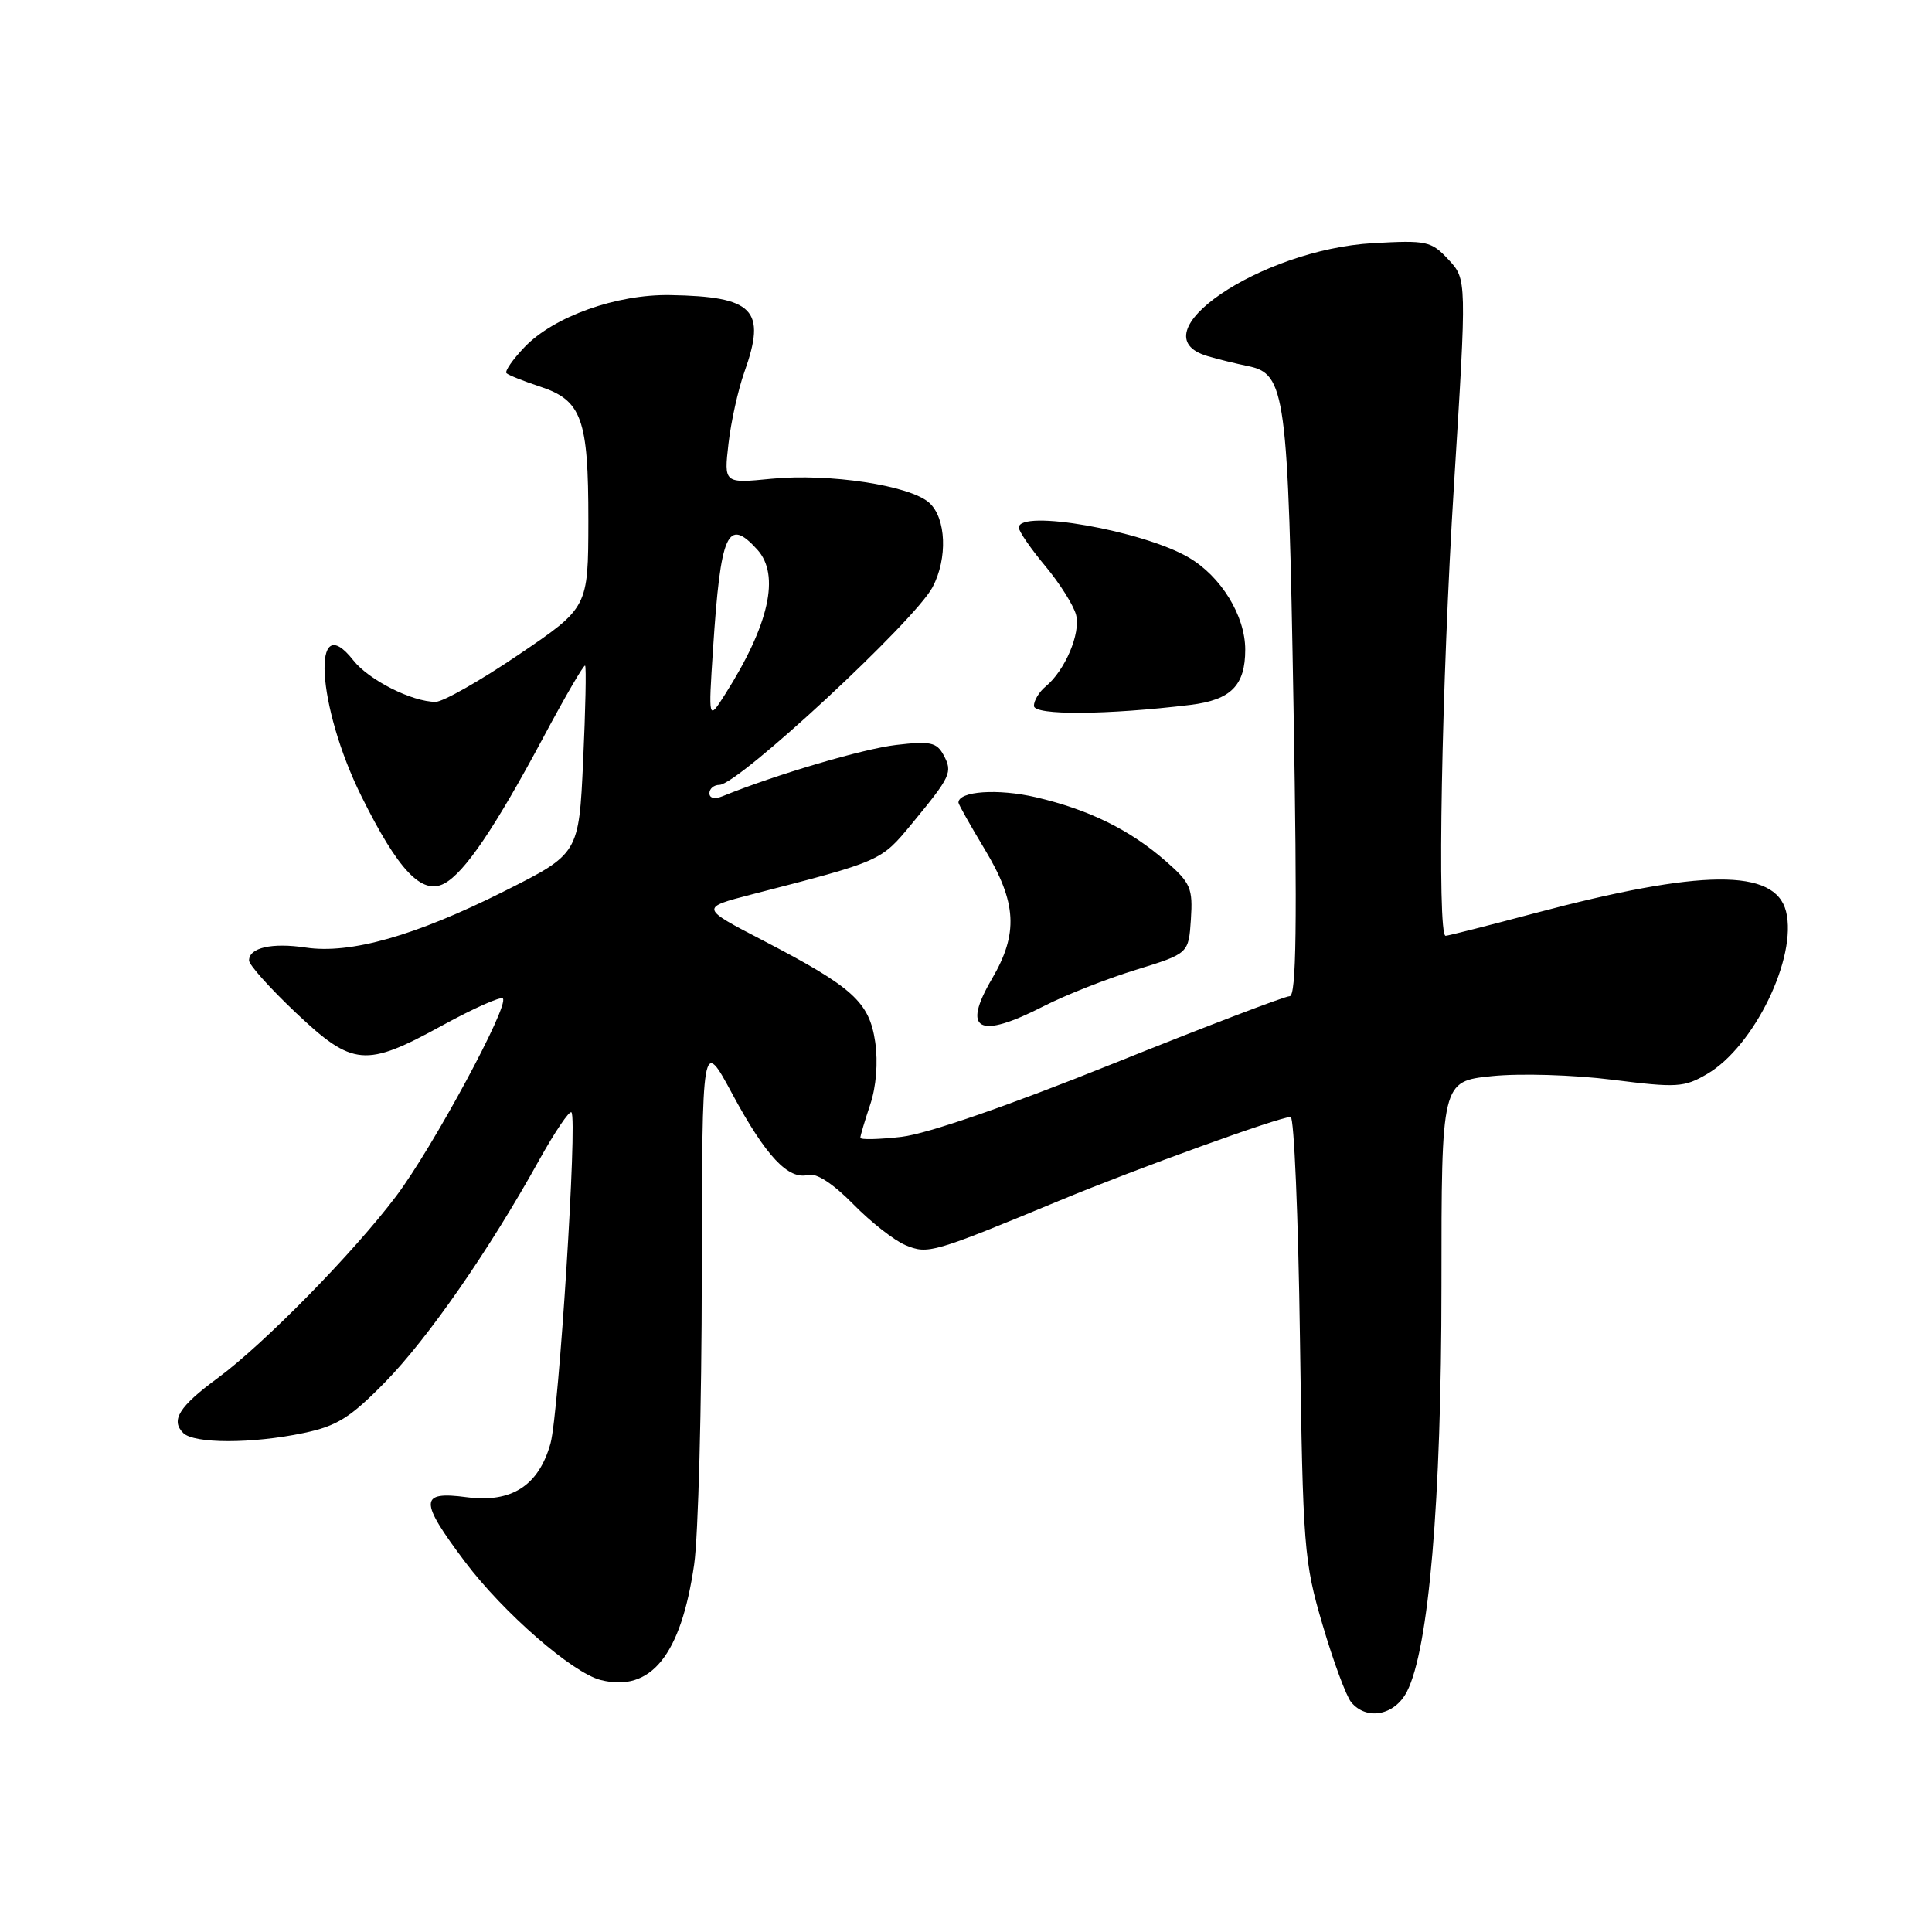 <?xml version="1.0" encoding="UTF-8" standalone="no"?>
<!DOCTYPE svg PUBLIC "-//W3C//DTD SVG 1.1//EN" "http://www.w3.org/Graphics/SVG/1.1/DTD/svg11.dtd" >
<svg xmlns="http://www.w3.org/2000/svg" xmlns:xlink="http://www.w3.org/1999/xlink" version="1.1" viewBox="0 0 256 256">
 <g >
 <path fill="currentColor"
d=" M 186.42 224.16 C 189.32 218.54 191.00 198.88 191.00 170.43 C 191.00 143.28 191.00 143.28 197.69 142.59 C 201.44 142.21 208.47 142.42 213.65 143.07 C 222.20 144.15 223.16 144.09 226.20 142.31 C 232.43 138.68 238.18 126.83 236.66 120.77 C 235.22 115.05 225.47 115.13 203.30 121.02 C 197.14 122.66 191.85 124.00 191.55 124.00 C 190.40 124.00 191.02 90.39 192.66 64.26 C 194.36 37.01 194.36 37.01 191.93 34.40 C 189.64 31.94 189.07 31.82 181.92 32.22 C 166.96 33.07 150.42 44.37 160.01 47.19 C 161.38 47.60 163.77 48.18 165.32 48.50 C 170.36 49.52 170.68 51.90 171.40 93.75 C 171.90 122.59 171.77 132.00 170.89 132.00 C 170.25 132.00 159.66 136.05 147.36 140.99 C 133.53 146.55 122.89 150.23 119.49 150.63 C 116.47 150.98 114.00 151.04 114.00 150.76 C 114.00 150.48 114.59 148.51 115.30 146.38 C 116.10 144.01 116.36 140.78 115.97 138.08 C 115.19 132.77 113.04 130.82 101.13 124.63 C 92.76 120.29 92.76 120.29 99.63 118.51 C 116.84 114.07 116.71 114.12 120.79 109.19 C 126.01 102.86 126.25 102.34 125.04 100.07 C 124.12 98.36 123.29 98.18 118.74 98.71 C 114.36 99.22 102.72 102.66 95.75 105.50 C 94.71 105.93 94.00 105.77 94.00 105.11 C 94.00 104.50 94.60 104.00 95.33 104.00 C 97.80 104.00 121.20 82.29 123.57 77.80 C 125.59 73.98 125.38 68.65 123.13 66.62 C 120.59 64.32 109.86 62.69 102.21 63.44 C 95.92 64.06 95.92 64.06 96.53 58.78 C 96.86 55.88 97.81 51.60 98.64 49.28 C 101.58 41.04 99.89 39.29 88.79 39.10 C 81.68 38.98 73.39 41.94 69.51 45.99 C 67.93 47.64 66.86 49.19 67.11 49.45 C 67.37 49.70 69.35 50.50 71.51 51.21 C 77.10 53.04 77.97 55.46 77.96 69.00 C 77.94 80.50 77.94 80.50 68.72 86.75 C 63.65 90.19 58.70 93.00 57.72 93.00 C 54.60 93.00 48.87 90.11 46.82 87.50 C 41.20 80.35 41.98 93.58 47.88 105.49 C 52.76 115.34 55.91 118.65 58.87 117.07 C 61.57 115.63 65.59 109.68 72.01 97.68 C 74.88 92.30 77.37 88.03 77.53 88.20 C 77.70 88.37 77.58 94.04 77.27 100.82 C 76.70 113.13 76.70 113.13 66.80 118.10 C 55.07 123.99 46.43 126.44 40.54 125.56 C 36.03 124.88 33.00 125.57 33.00 127.27 C 33.00 127.85 35.78 130.95 39.17 134.16 C 46.75 141.33 48.41 141.47 58.60 135.88 C 62.72 133.62 66.34 132.01 66.63 132.30 C 67.53 133.19 57.33 152.08 52.49 158.50 C 46.84 166.00 34.98 178.09 28.85 182.60 C 23.73 186.37 22.59 188.19 24.28 189.88 C 25.71 191.31 33.38 191.32 40.20 189.89 C 44.65 188.96 46.38 187.88 51.03 183.14 C 56.71 177.34 64.80 165.69 71.45 153.70 C 73.53 149.96 75.45 147.12 75.72 147.39 C 76.53 148.19 74.05 187.22 72.95 191.24 C 71.39 196.85 67.79 199.17 61.85 198.39 C 55.55 197.55 55.52 198.83 61.61 206.94 C 66.69 213.69 75.85 221.67 79.60 222.61 C 86.24 224.28 90.24 219.33 91.98 207.29 C 92.52 203.56 92.98 186.32 92.99 169.00 C 93.03 137.50 93.03 137.50 97.06 145.00 C 101.48 153.20 104.46 156.38 107.10 155.68 C 108.18 155.40 110.39 156.84 113.06 159.56 C 115.39 161.94 118.51 164.38 119.98 164.99 C 122.97 166.23 123.56 166.06 140.50 159.04 C 150.71 154.81 169.53 148.00 171.02 148.00 C 171.47 148.00 172.03 161.16 172.25 177.25 C 172.64 205.16 172.78 206.90 175.25 215.30 C 176.67 220.14 178.38 224.75 179.04 225.55 C 181.08 228.01 184.79 227.31 186.42 224.16 Z  M 138.28 133.33 C 141.15 131.86 146.65 129.69 150.50 128.51 C 157.50 126.35 157.50 126.35 157.80 121.82 C 158.07 117.71 157.77 117.00 154.52 114.15 C 149.76 109.97 144.30 107.28 137.26 105.64 C 132.24 104.47 127.00 104.83 127.00 106.35 C 127.00 106.57 128.57 109.37 130.50 112.57 C 134.73 119.60 134.96 123.69 131.45 129.68 C 127.41 136.57 129.63 137.76 138.28 133.33 Z  M 157.74 93.40 C 163.11 92.74 165.00 90.84 165.00 86.08 C 165.00 81.59 161.79 76.36 157.49 73.86 C 151.44 70.32 135.00 67.43 135.00 69.91 C 135.00 70.40 136.58 72.70 138.51 75.01 C 140.44 77.32 142.27 80.24 142.59 81.49 C 143.20 83.95 141.13 88.82 138.57 90.95 C 137.70 91.66 137.00 92.82 137.00 93.53 C 137.00 94.81 146.69 94.74 157.74 93.40 Z  M 94.48 86.00 C 95.49 70.55 96.41 68.48 100.35 72.83 C 103.39 76.19 101.92 82.79 96.08 92.00 C 93.86 95.50 93.86 95.50 94.48 86.00 Z "/>
</g>
</svg>